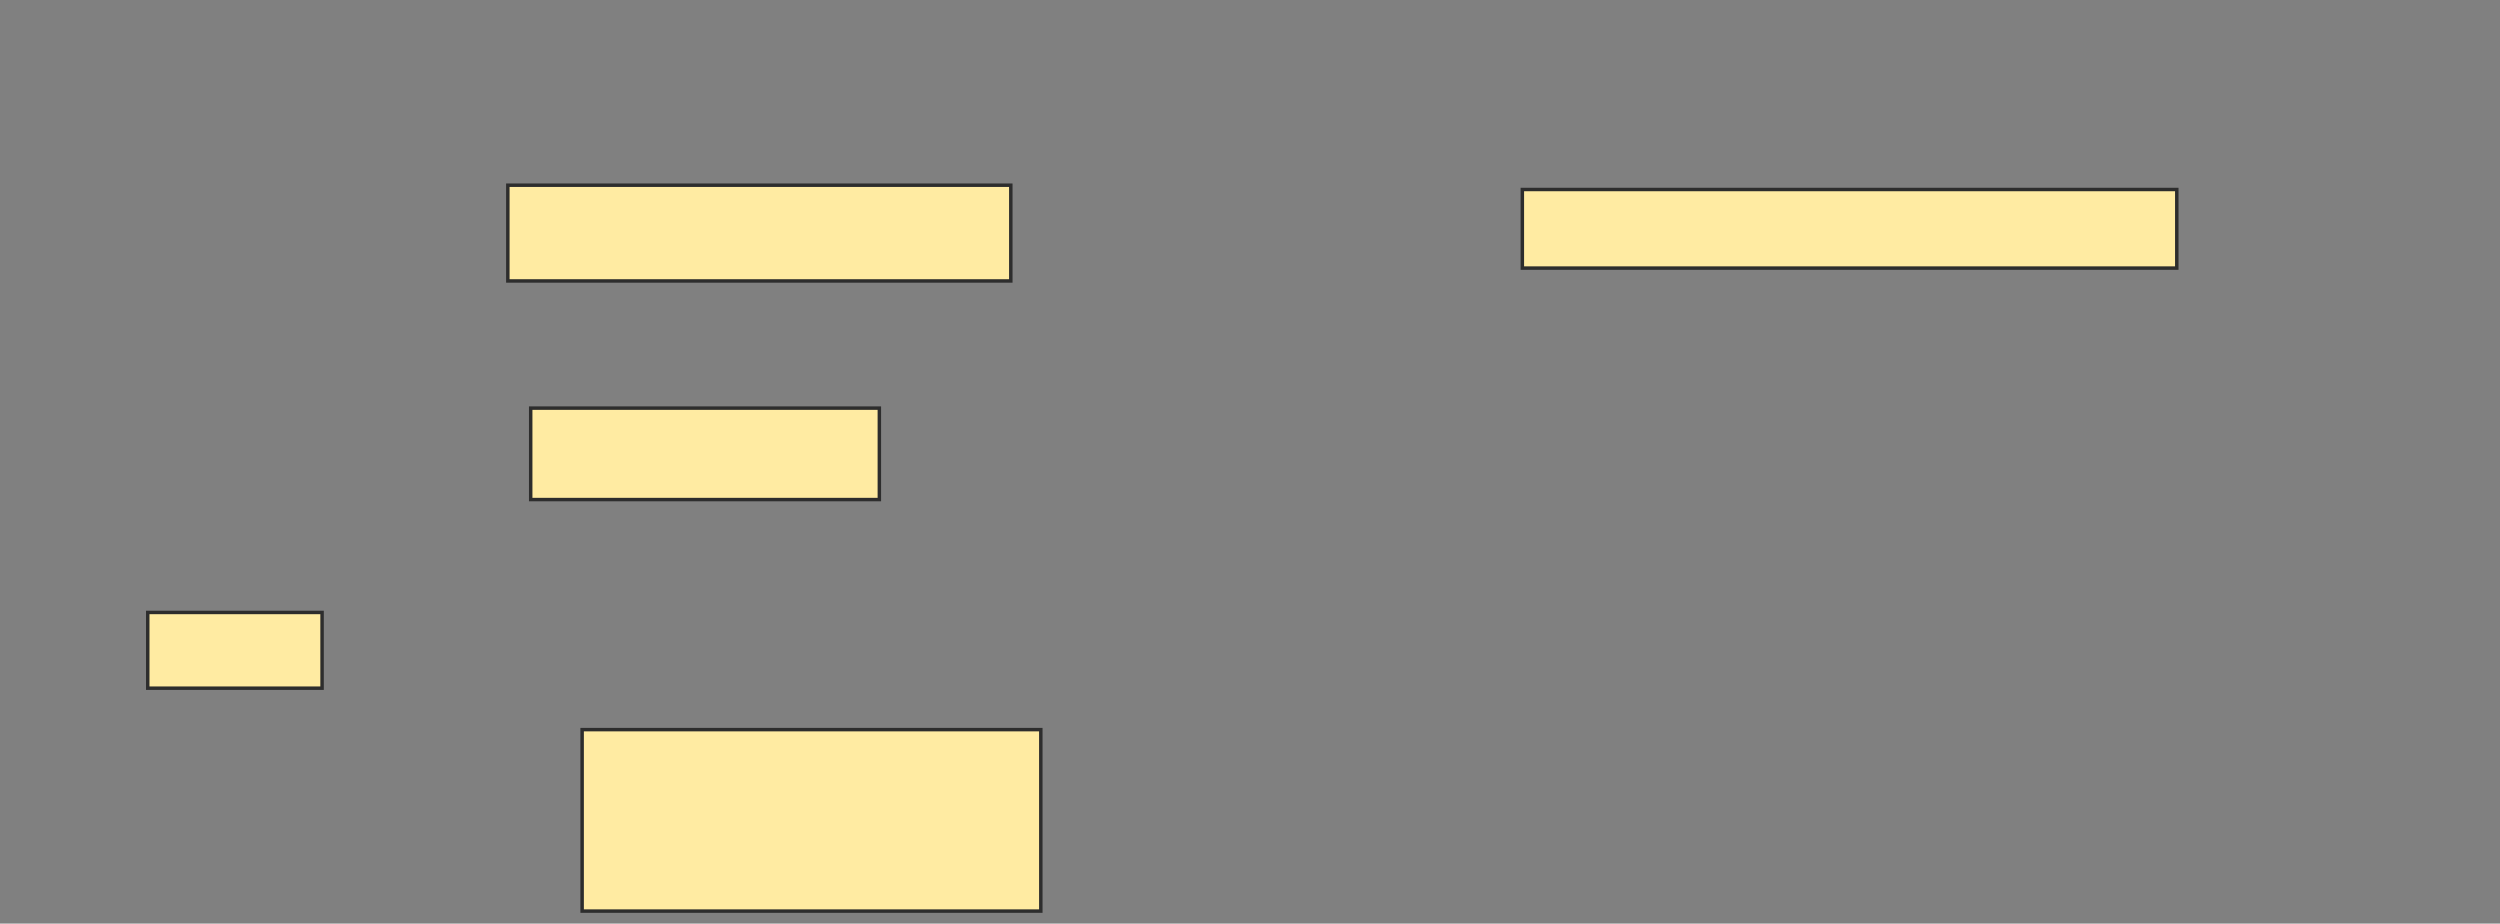 <svg xmlns="http://www.w3.org/2000/svg" width="720" height="266">
 <rect width="100%" height="100%" fill="#808080" stroke="none"/>
 <!-- Created with Image Occlusion Enhanced -->
 <g>
  <title>Labels</title>
 </g>
 <g>
  <title>Masks</title>
  <rect id="85643778da5842839a519e92fa6fc404-ao-1" height="27.572" width="144.856" y="53.342" x="146.255" stroke="#2D2D2D" fill="#FFEBA2"/>
  <rect id="85643778da5842839a519e92fa6fc404-ao-2" height="26.337" width="100.412" y="117.539" x="152.84" stroke="#2D2D2D" fill="#FFEBA2"/>
  
  <rect id="85643778da5842839a519e92fa6fc404-ao-4" height="21.811" width="50.206" y="176.387" x="42.551" stroke="#2D2D2D" fill="#FFEBA2"/>
  <rect id="85643778da5842839a519e92fa6fc404-ao-5" height="52.263" width="132.099" y="210.132" x="167.654" stroke="#2D2D2D" fill="#FFEBA2"/>
  <rect id="85643778da5842839a519e92fa6fc404-ao-6" height="22.634" width="188.477" y="54.576" x="438.436" stroke="#2D2D2D" fill="#FFEBA2"/>
 </g>
</svg>